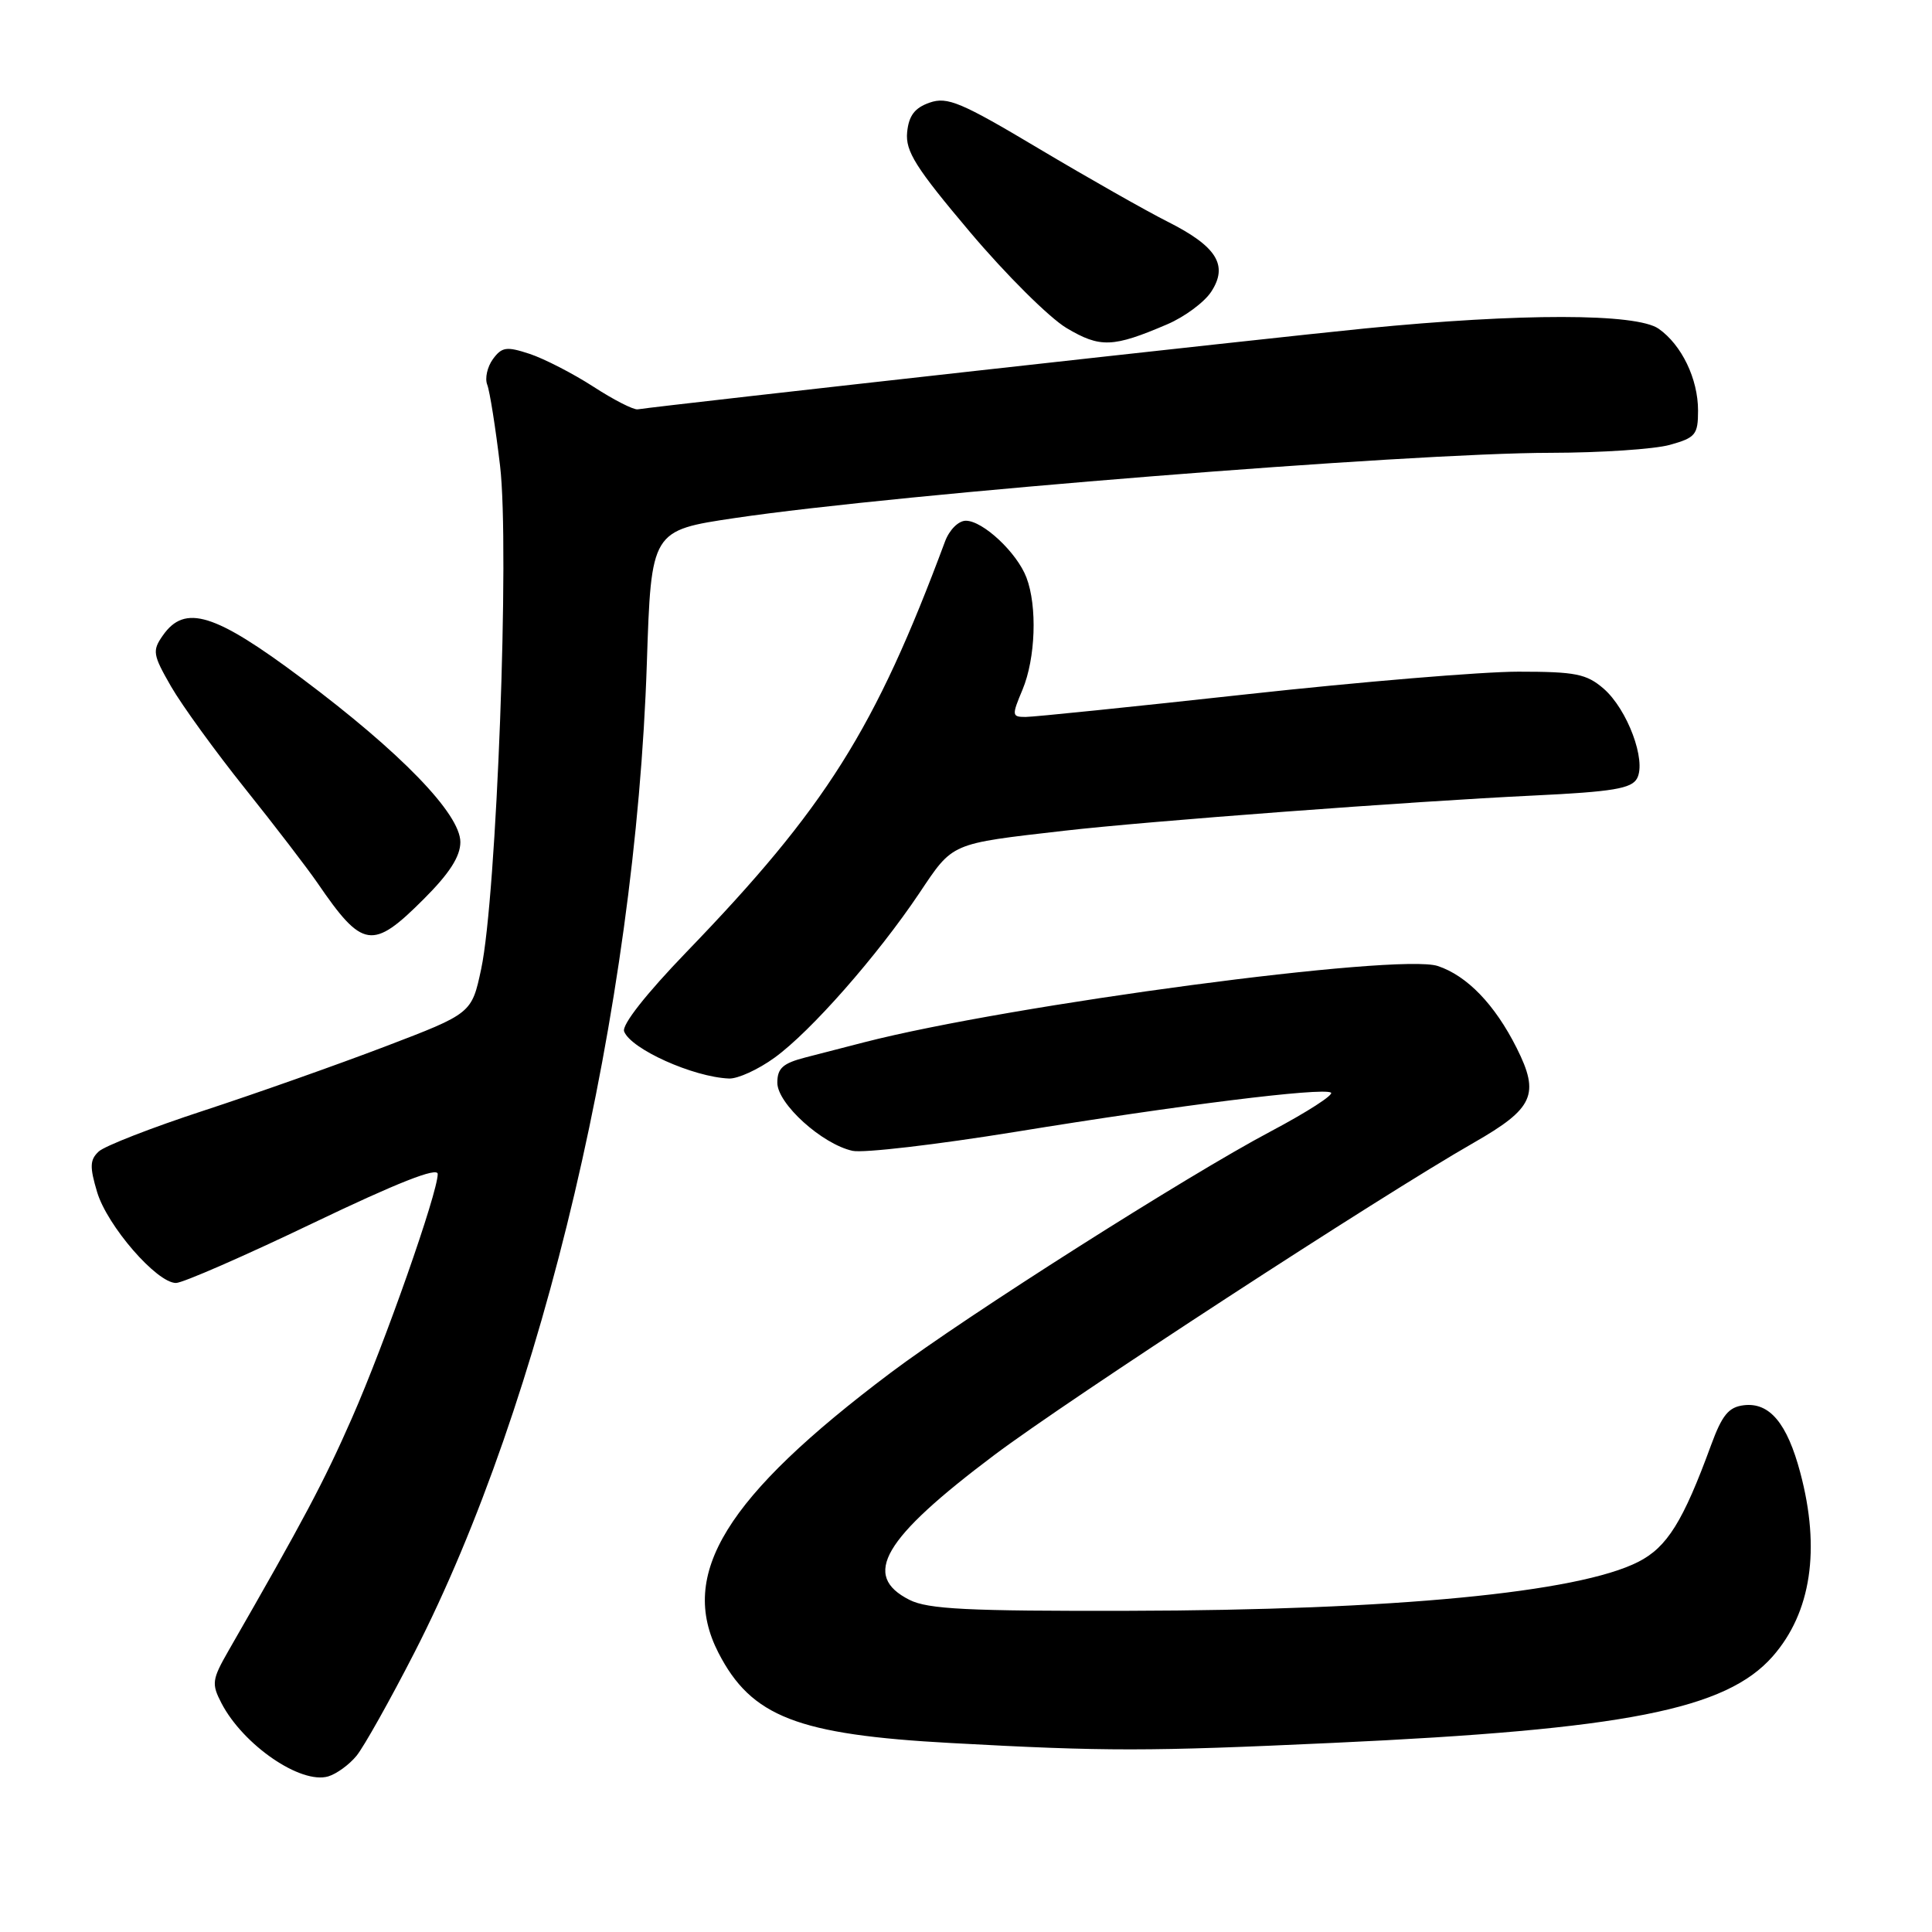 <?xml version="1.0" encoding="UTF-8" standalone="no"?>
<!DOCTYPE svg PUBLIC "-//W3C//DTD SVG 1.1//EN" "http://www.w3.org/Graphics/SVG/1.1/DTD/svg11.dtd" >
<svg xmlns="http://www.w3.org/2000/svg" xmlns:xlink="http://www.w3.org/1999/xlink" version="1.1" viewBox="0 0 256 256">
 <g >
 <path fill="currentColor"
d=" M 47.25 232.64 C 48.21 231.46 51.66 225.32 54.90 219.00 C 71.96 185.72 84.20 133.64 85.71 87.90 C 86.29 70.29 86.29 70.29 97.40 68.64 C 119.00 65.43 186.84 60.01 205.50 60.00 C 212.10 59.99 219.19 59.52 221.25 58.95 C 224.67 58.00 225.00 57.60 225.00 54.40 C 225.00 50.20 222.83 45.70 219.78 43.56 C 216.84 41.50 201.55 41.48 180.89 43.52 C 168.39 44.75 88.14 53.68 84.50 54.24 C 83.95 54.33 81.29 52.97 78.60 51.22 C 75.90 49.48 72.11 47.53 70.18 46.89 C 67.11 45.88 66.50 45.97 65.31 47.59 C 64.57 48.61 64.23 50.13 64.56 50.97 C 64.89 51.81 65.66 56.64 66.26 61.71 C 67.55 72.55 65.81 118.77 63.76 128.39 C 62.50 134.29 62.50 134.29 51.00 138.68 C 44.67 141.09 33.88 144.91 27.00 147.16 C 20.12 149.41 13.86 151.85 13.08 152.58 C 11.90 153.68 11.87 154.61 12.87 157.96 C 14.21 162.43 20.77 170.00 23.32 170.00 C 24.21 170.00 32.38 166.43 41.47 162.07 C 52.64 156.72 58.00 154.60 58.00 155.56 C 58.00 158.06 50.98 178.03 46.63 187.91 C 42.91 196.37 40.27 201.34 30.30 218.69 C 28.08 222.56 28.01 223.11 29.35 225.69 C 32.24 231.24 39.86 236.46 43.50 235.38 C 44.60 235.05 46.29 233.82 47.25 232.64 Z  M 176.67 230.94 C 215.34 229.16 228.70 226.52 234.89 219.48 C 239.99 213.67 241.25 205.29 238.55 195.15 C 236.81 188.59 234.48 185.80 231.08 186.20 C 229.05 186.44 228.19 187.50 226.72 191.50 C 223.02 201.61 220.90 205.01 217.09 206.95 C 209.10 211.03 184.74 213.37 149.50 213.44 C 128.24 213.49 122.96 213.23 120.51 211.99 C 114.13 208.77 116.97 203.91 131.75 192.80 C 141.64 185.36 182.88 158.50 195.29 151.41 C 203.22 146.87 204.06 145.03 200.97 138.87 C 198.08 133.11 194.40 129.29 190.51 128.00 C 185.30 126.28 133.95 133.11 114.50 138.11 C 112.30 138.67 108.81 139.57 106.75 140.11 C 103.73 140.89 103.00 141.54 103.00 143.47 C 103.00 146.24 108.92 151.60 112.96 152.49 C 114.39 152.81 124.10 151.67 134.53 149.98 C 156.44 146.41 175.12 144.09 176.35 144.77 C 176.82 145.03 173.22 147.35 168.35 149.93 C 157.35 155.75 128.02 174.38 118.04 181.88 C 96.14 198.35 89.85 208.58 95.19 218.99 C 99.55 227.48 105.65 229.85 126.00 230.96 C 146.65 232.09 152.03 232.08 176.67 230.94 Z  M 102.63 140.15 C 107.42 136.69 116.23 126.67 121.80 118.37 C 126.34 111.60 125.80 111.83 141.00 110.08 C 152.02 108.81 186.95 106.19 203.27 105.41 C 213.71 104.91 216.20 104.49 216.92 103.14 C 218.18 100.79 215.64 93.99 212.49 91.25 C 210.22 89.29 208.77 89.00 201.19 89.00 C 196.41 89.00 180.20 90.35 165.16 92.00 C 150.13 93.65 136.96 95.00 135.90 95.00 C 134.07 95.00 134.05 94.81 135.49 91.38 C 137.22 87.23 137.46 80.34 136.01 76.53 C 134.76 73.23 130.24 69.00 127.98 69.00 C 127.00 69.00 125.80 70.20 125.22 71.75 C 115.95 96.66 109.43 107.02 90.96 126.15 C 85.61 131.70 82.37 135.81 82.70 136.67 C 83.60 139.01 91.86 142.72 96.60 142.91 C 97.75 142.96 100.47 141.72 102.63 140.15 Z  M 56.14 119.14 C 59.56 115.73 61.00 113.48 61.00 111.58 C 61.00 107.85 53.11 99.70 40.00 89.89 C 28.44 81.24 24.50 80.02 21.58 84.20 C 20.16 86.22 20.24 86.74 22.66 90.95 C 24.10 93.45 28.52 99.55 32.48 104.50 C 36.44 109.45 40.75 115.08 42.07 117.00 C 48.05 125.74 49.35 125.93 56.14 119.14 Z  M 154.67 42.97 C 156.96 41.99 159.58 40.05 160.49 38.66 C 162.79 35.15 161.23 32.65 154.71 29.37 C 151.85 27.93 144.18 23.58 137.68 19.71 C 127.34 13.54 125.53 12.78 123.18 13.60 C 121.20 14.29 120.42 15.32 120.20 17.53 C 119.96 20.04 121.32 22.21 128.54 30.76 C 133.29 36.39 139.04 42.10 141.31 43.46 C 145.78 46.12 147.46 46.06 154.67 42.97 Z "/>
</g>
</svg>